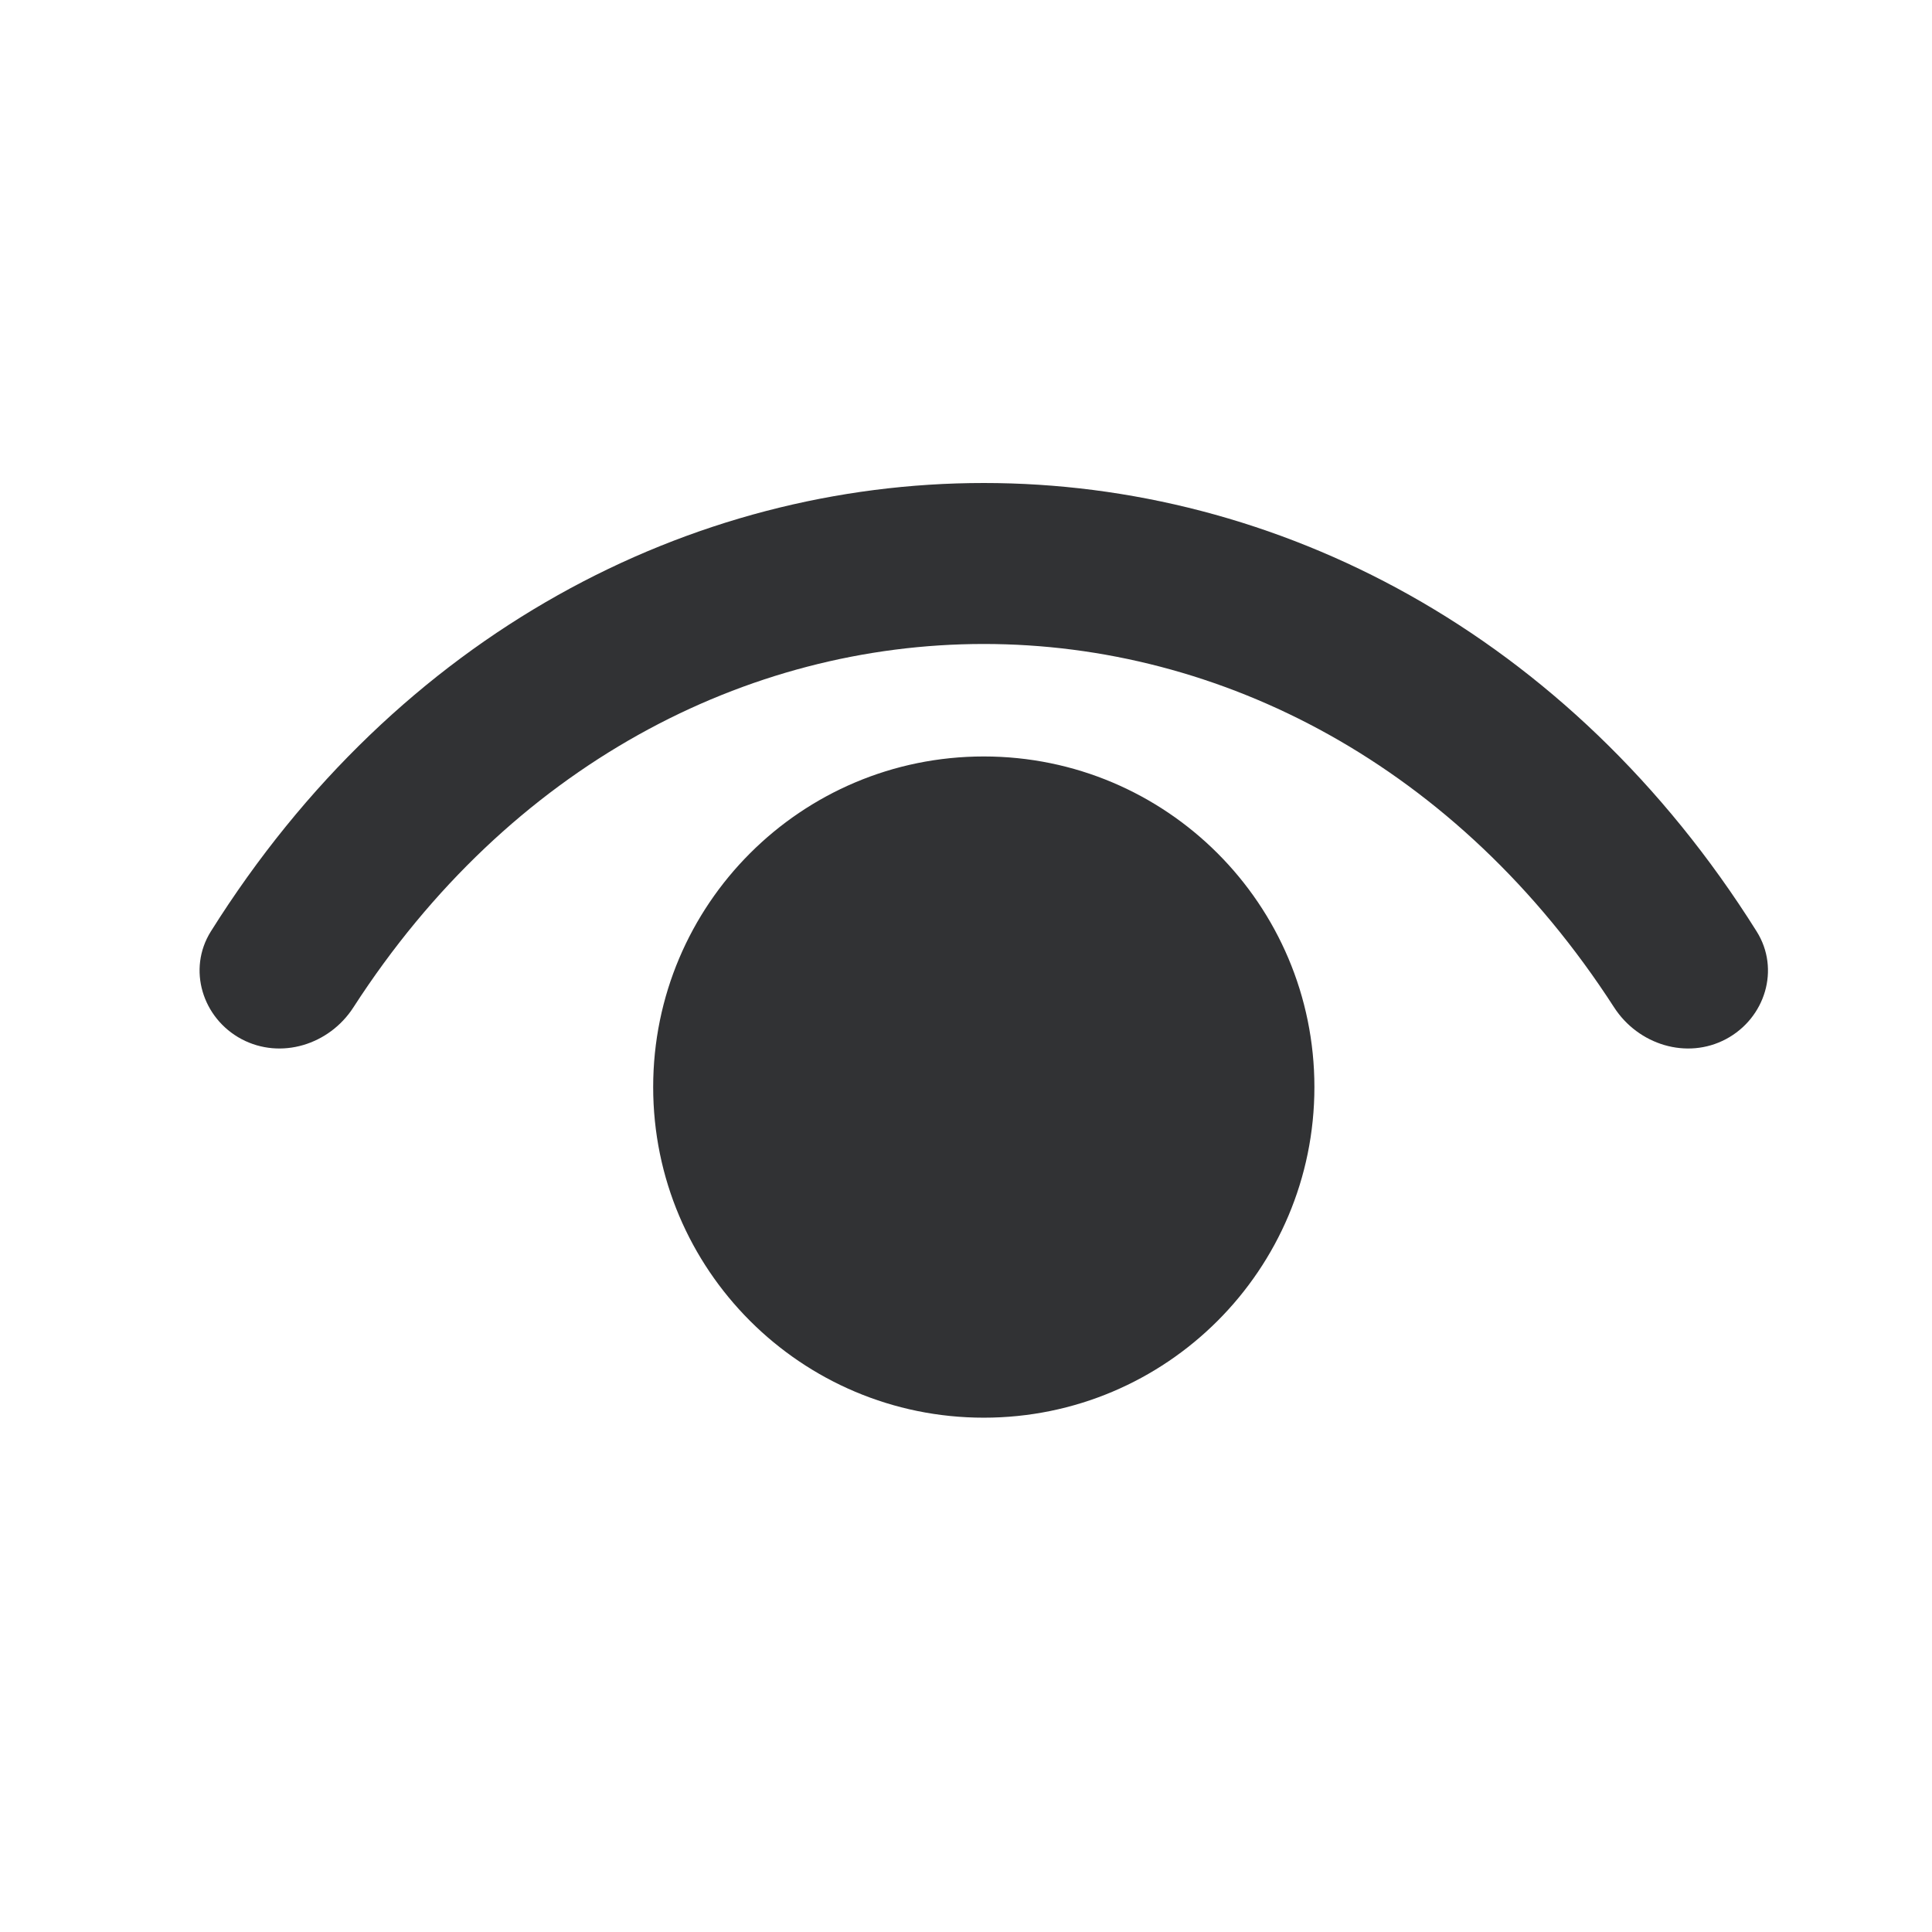 <svg width="24" height="24" viewBox="0 0 24 24" fill="none" xmlns="http://www.w3.org/2000/svg">
<path fill-rule="evenodd" clip-rule="evenodd" d="M4.39 12.514C4.091 12.978 3.488 13.167 3 12.908C2.513 12.648 2.326 12.039 2.619 11.571C7.281 4.143 17.161 4.143 21.822 11.571C22.116 12.039 21.929 12.648 21.441 12.908C20.954 13.167 20.351 12.978 20.051 12.514C16.167 6.495 8.275 6.495 4.39 12.514ZM12.221 9.397C14.489 9.397 16.328 11.236 16.328 13.504C16.328 15.773 14.489 17.611 12.221 17.611C9.953 17.611 8.114 15.773 8.114 13.504C8.114 11.236 9.953 9.397 12.221 9.397Z" fill="#313234"/>
</svg>

